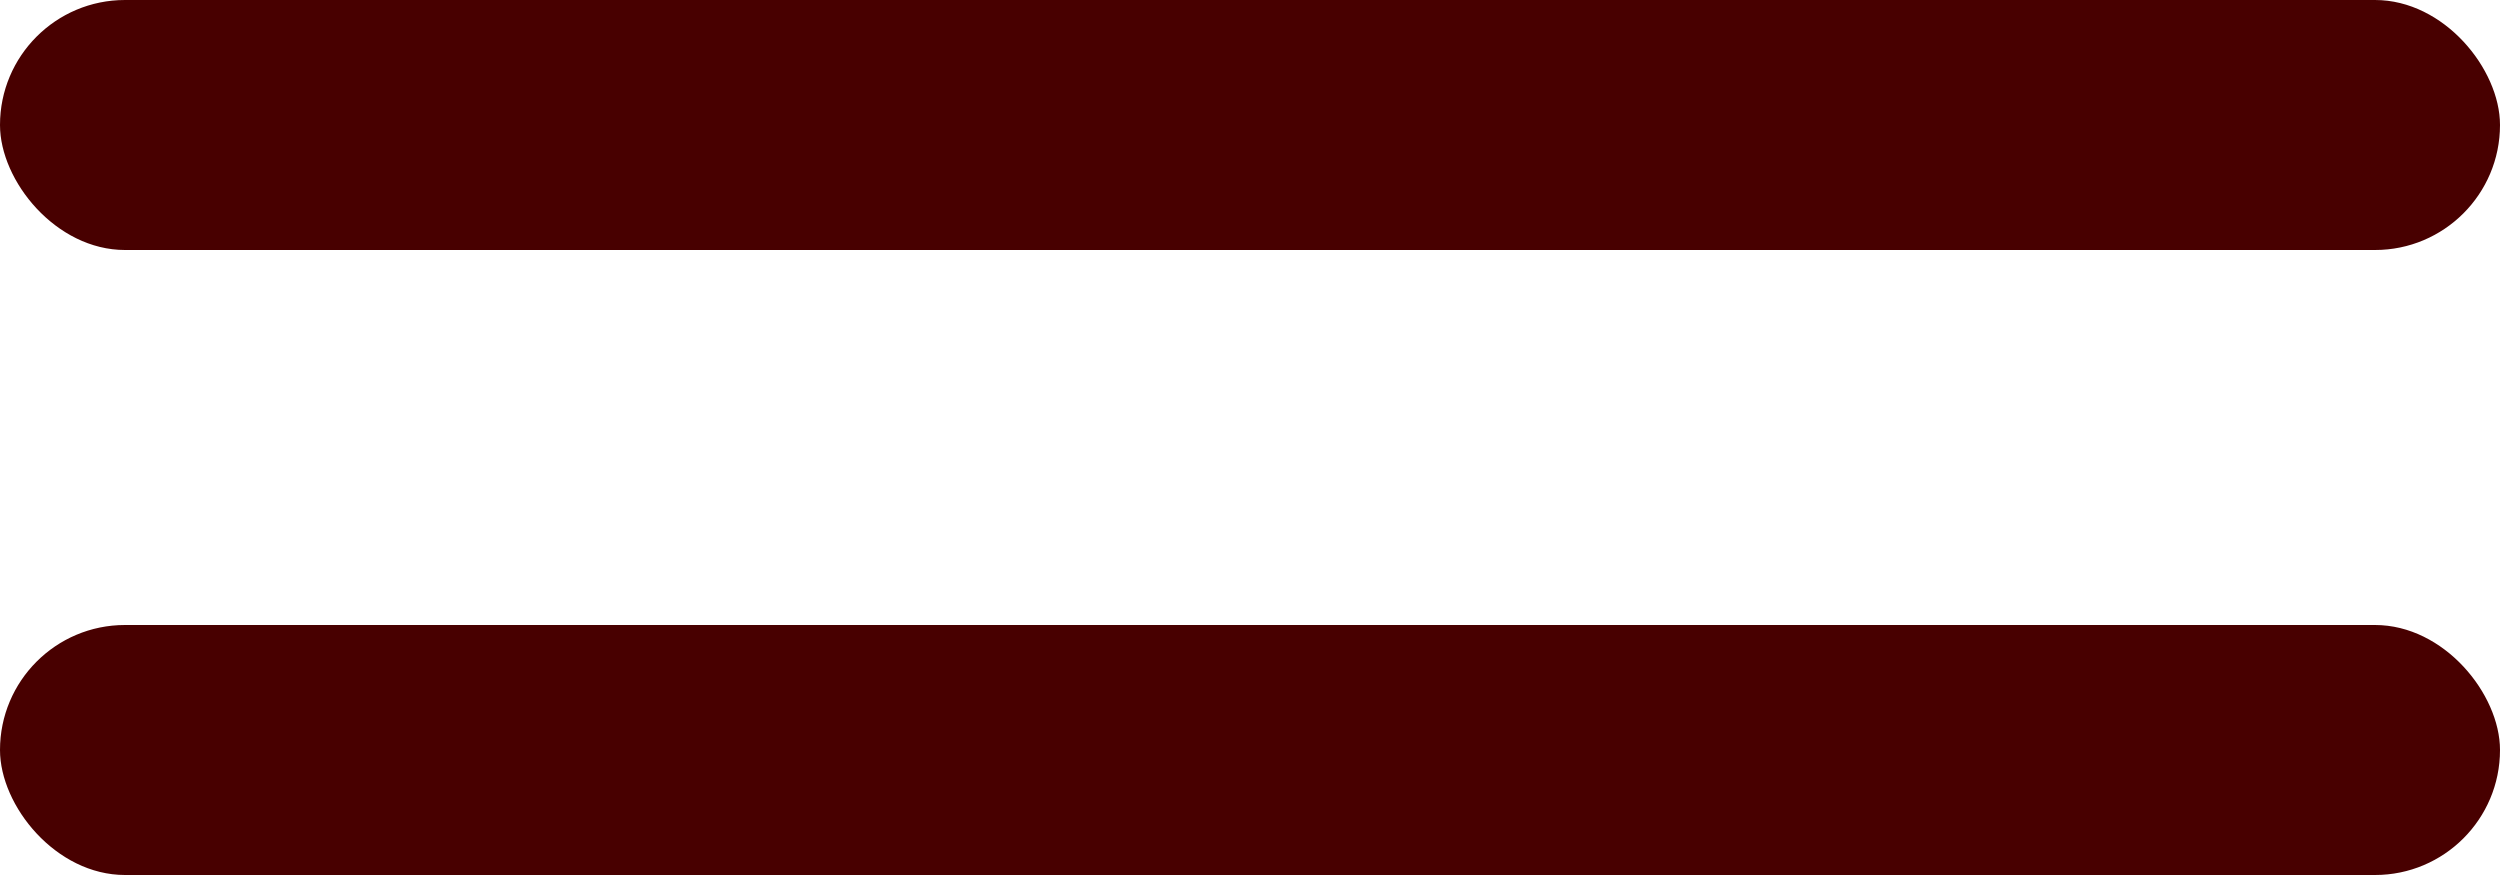 <?xml version="1.0" encoding="UTF-8"?>
<svg width="20px" height="7px" viewBox="0 0 20 7" version="1.1" xmlns="http://www.w3.org/2000/svg" xmlns:xlink="http://www.w3.org/1999/xlink">
    <!-- Generator: Sketch 55 (78076) - https://sketchapp.com -->
    <title>Group 27</title>
    <desc>Created with Sketch.</desc>
    <g id="Page-1" stroke="none" stroke-width="1" fill="none" fill-rule="evenodd">
        <g id="Hosseinpour-Home" transform="translate(-1286, -104)" fill="#480000">
            <g id="Group-30" transform="translate(896, 83)">
                <g id="Group-7" transform="translate(376, 0)">
                    <g id="Group-27" transform="translate(14, 21)">
                        <rect id="Rectangle" x="0" y="5" width="20" height="2" rx="1"></rect>
                        <rect id="Rectangle-Copy-2" x="0" y="0" width="20" height="2" rx="1"></rect>
                    </g>
                </g>
            </g>
        </g>
    </g>
</svg>